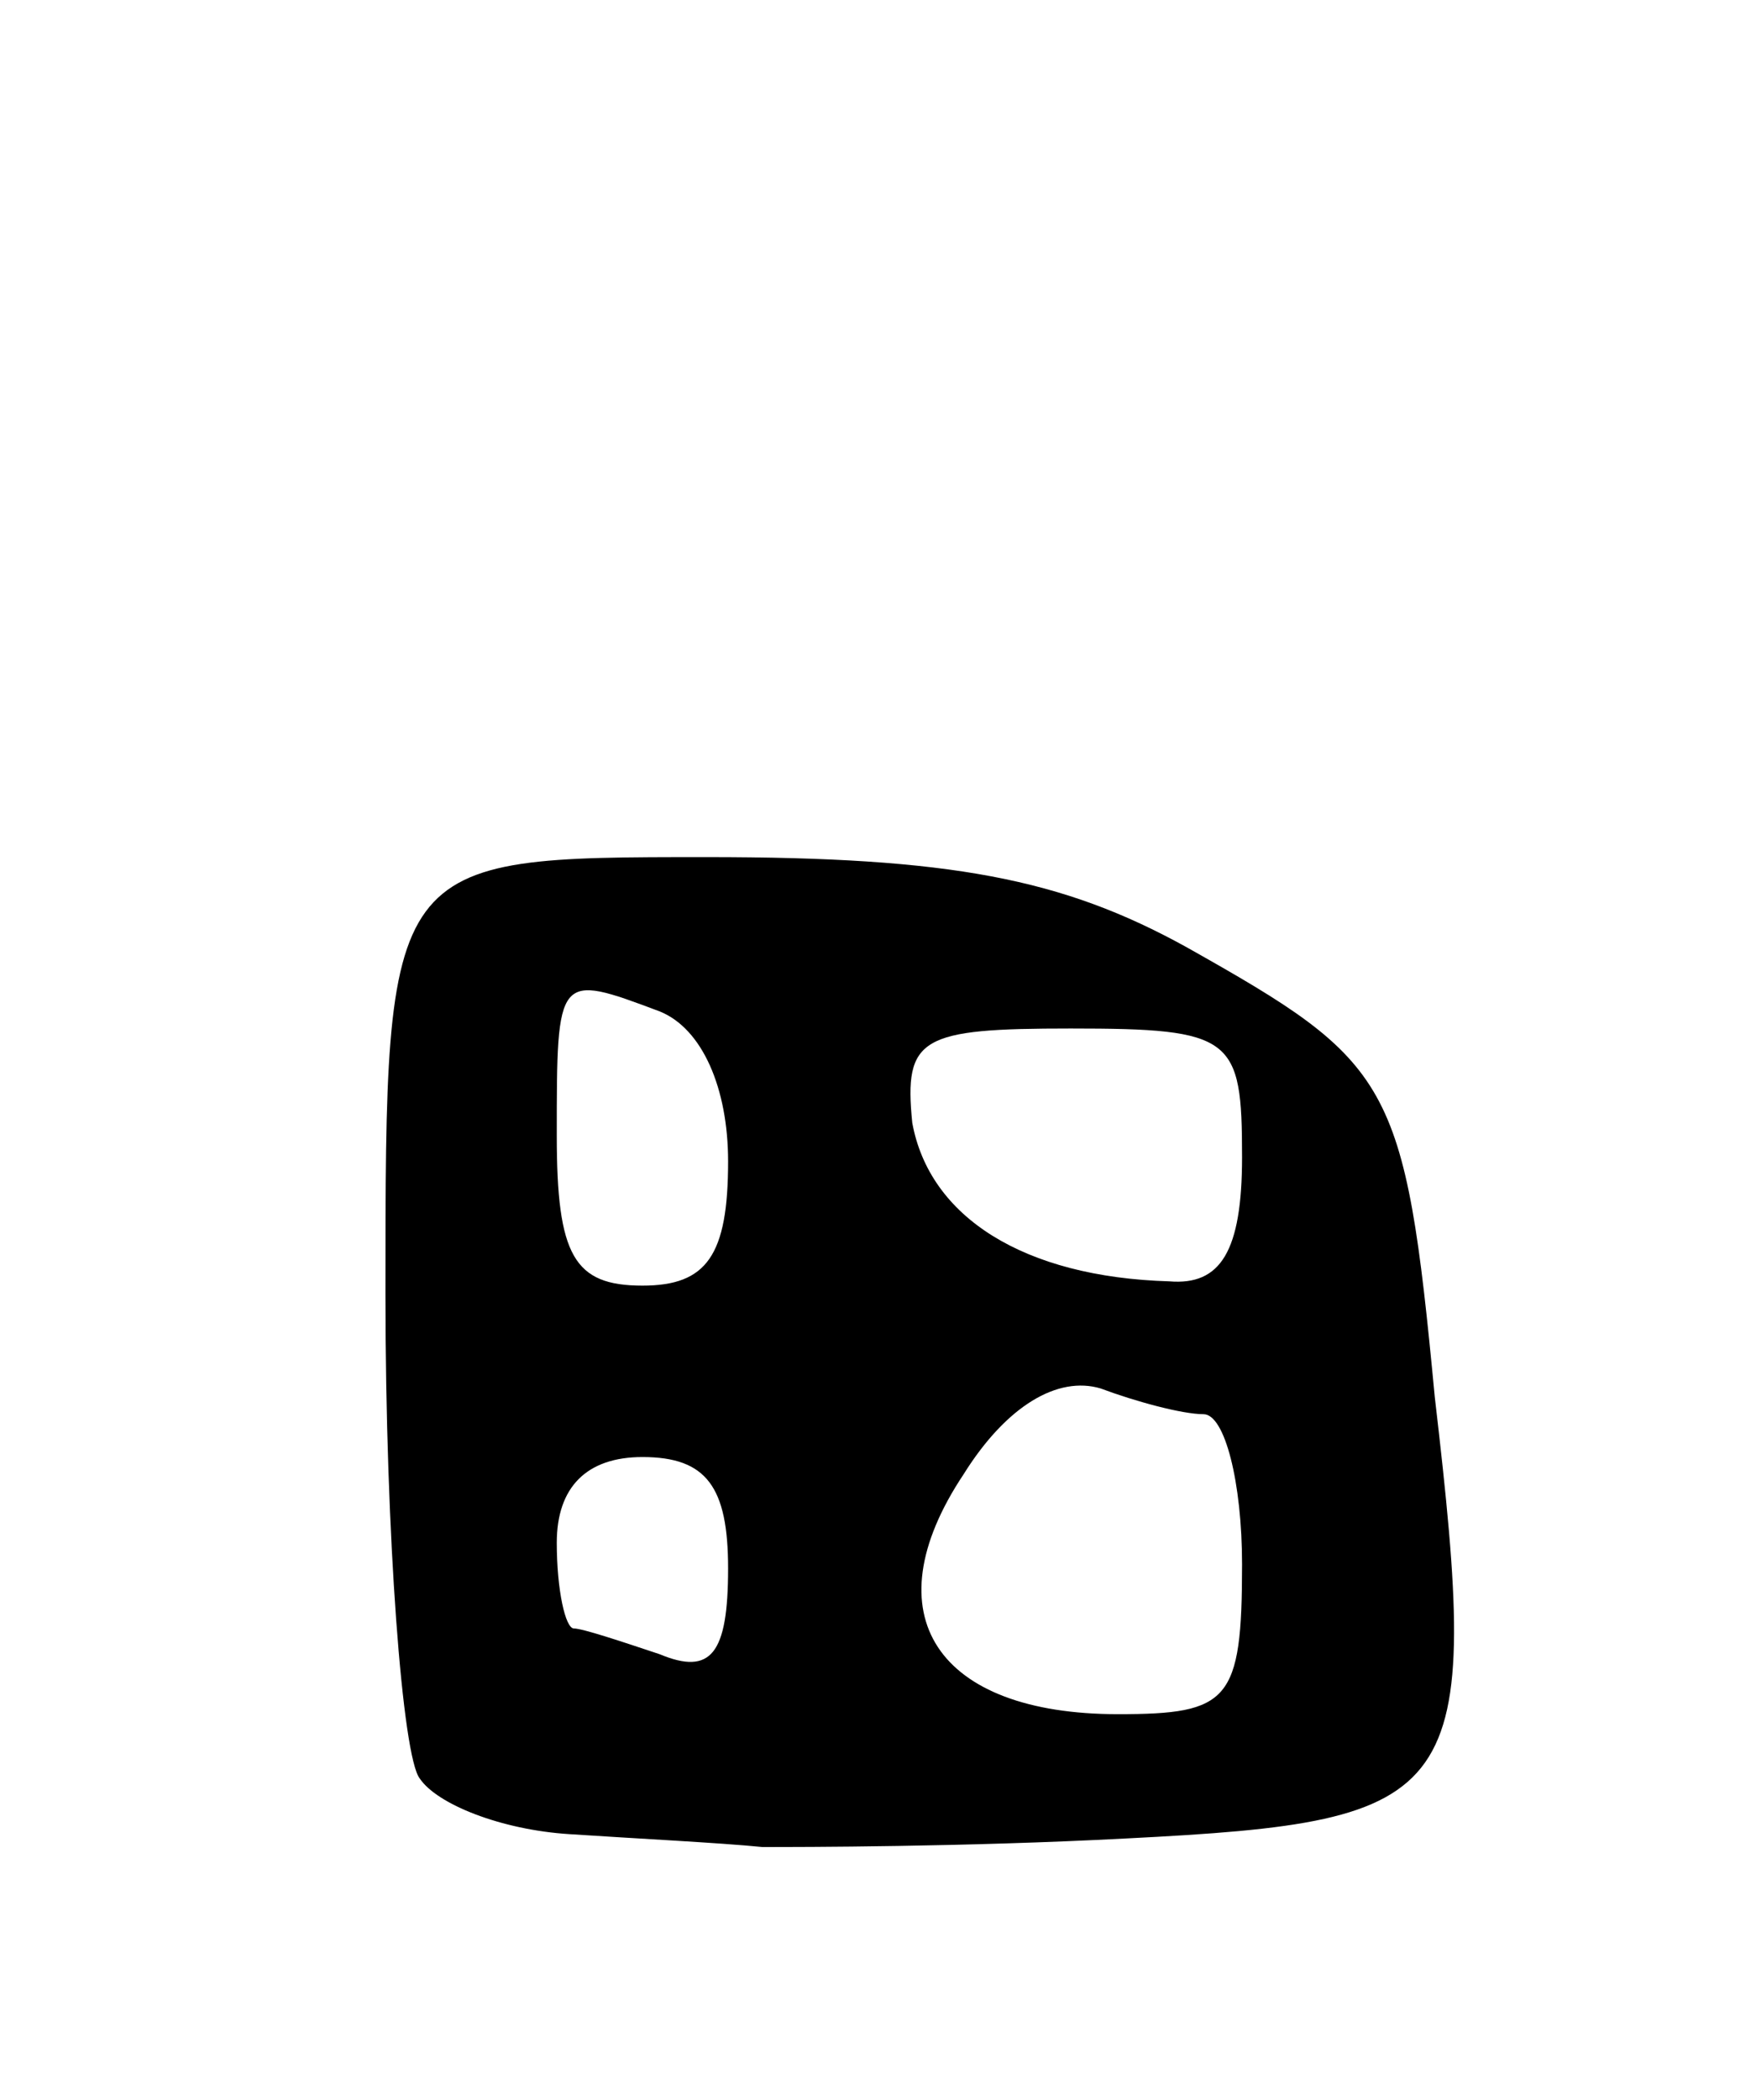 <svg version="1.0" xmlns="http://www.w3.org/2000/svg"
 width="41pt" height="49pt" viewBox="0 0 41 49"
 preserveAspectRatio="xMidYMid meet">
<g transform="translate(0,49) scale(0.1,-0.1)"
fill="#000000" stroke="none">
<path d="M90 188 c0 -57 4 -108 8 -113 4 -6 19 -12 35 -13 15 -1 35 -2 45 -3
9 0 47 0 85 2 79 4 83 9 72 103 -7 74 -10 78 -58 105 -29 16 -55 21 -112 21
-75 0 -75 0 -75 -102z m64 66 c10 -4 16 -18 16 -35 0 -22 -5 -29 -20 -29 -16
0 -20 7 -20 35 0 38 0 38 24 29z m136 -34 c0 -22 -5 -30 -17 -29 -34 1 -56 15
-60 37 -2 20 2 22 37 22 38 0 40 -2 40 -30z m-9 -60 c5 0 9 -16 9 -35 0 -32
-3 -35 -29 -35 -42 0 -58 23 -36 56 10 16 22 23 32 20 8 -3 19 -6 24 -6z
m-111 -36 c0 -20 -4 -25 -16 -20 -9 3 -18 6 -20 6 -2 0 -4 9 -4 20 0 13 7 20
20 20 15 0 20 -7 20 -26z"/>
</g>
</svg>
